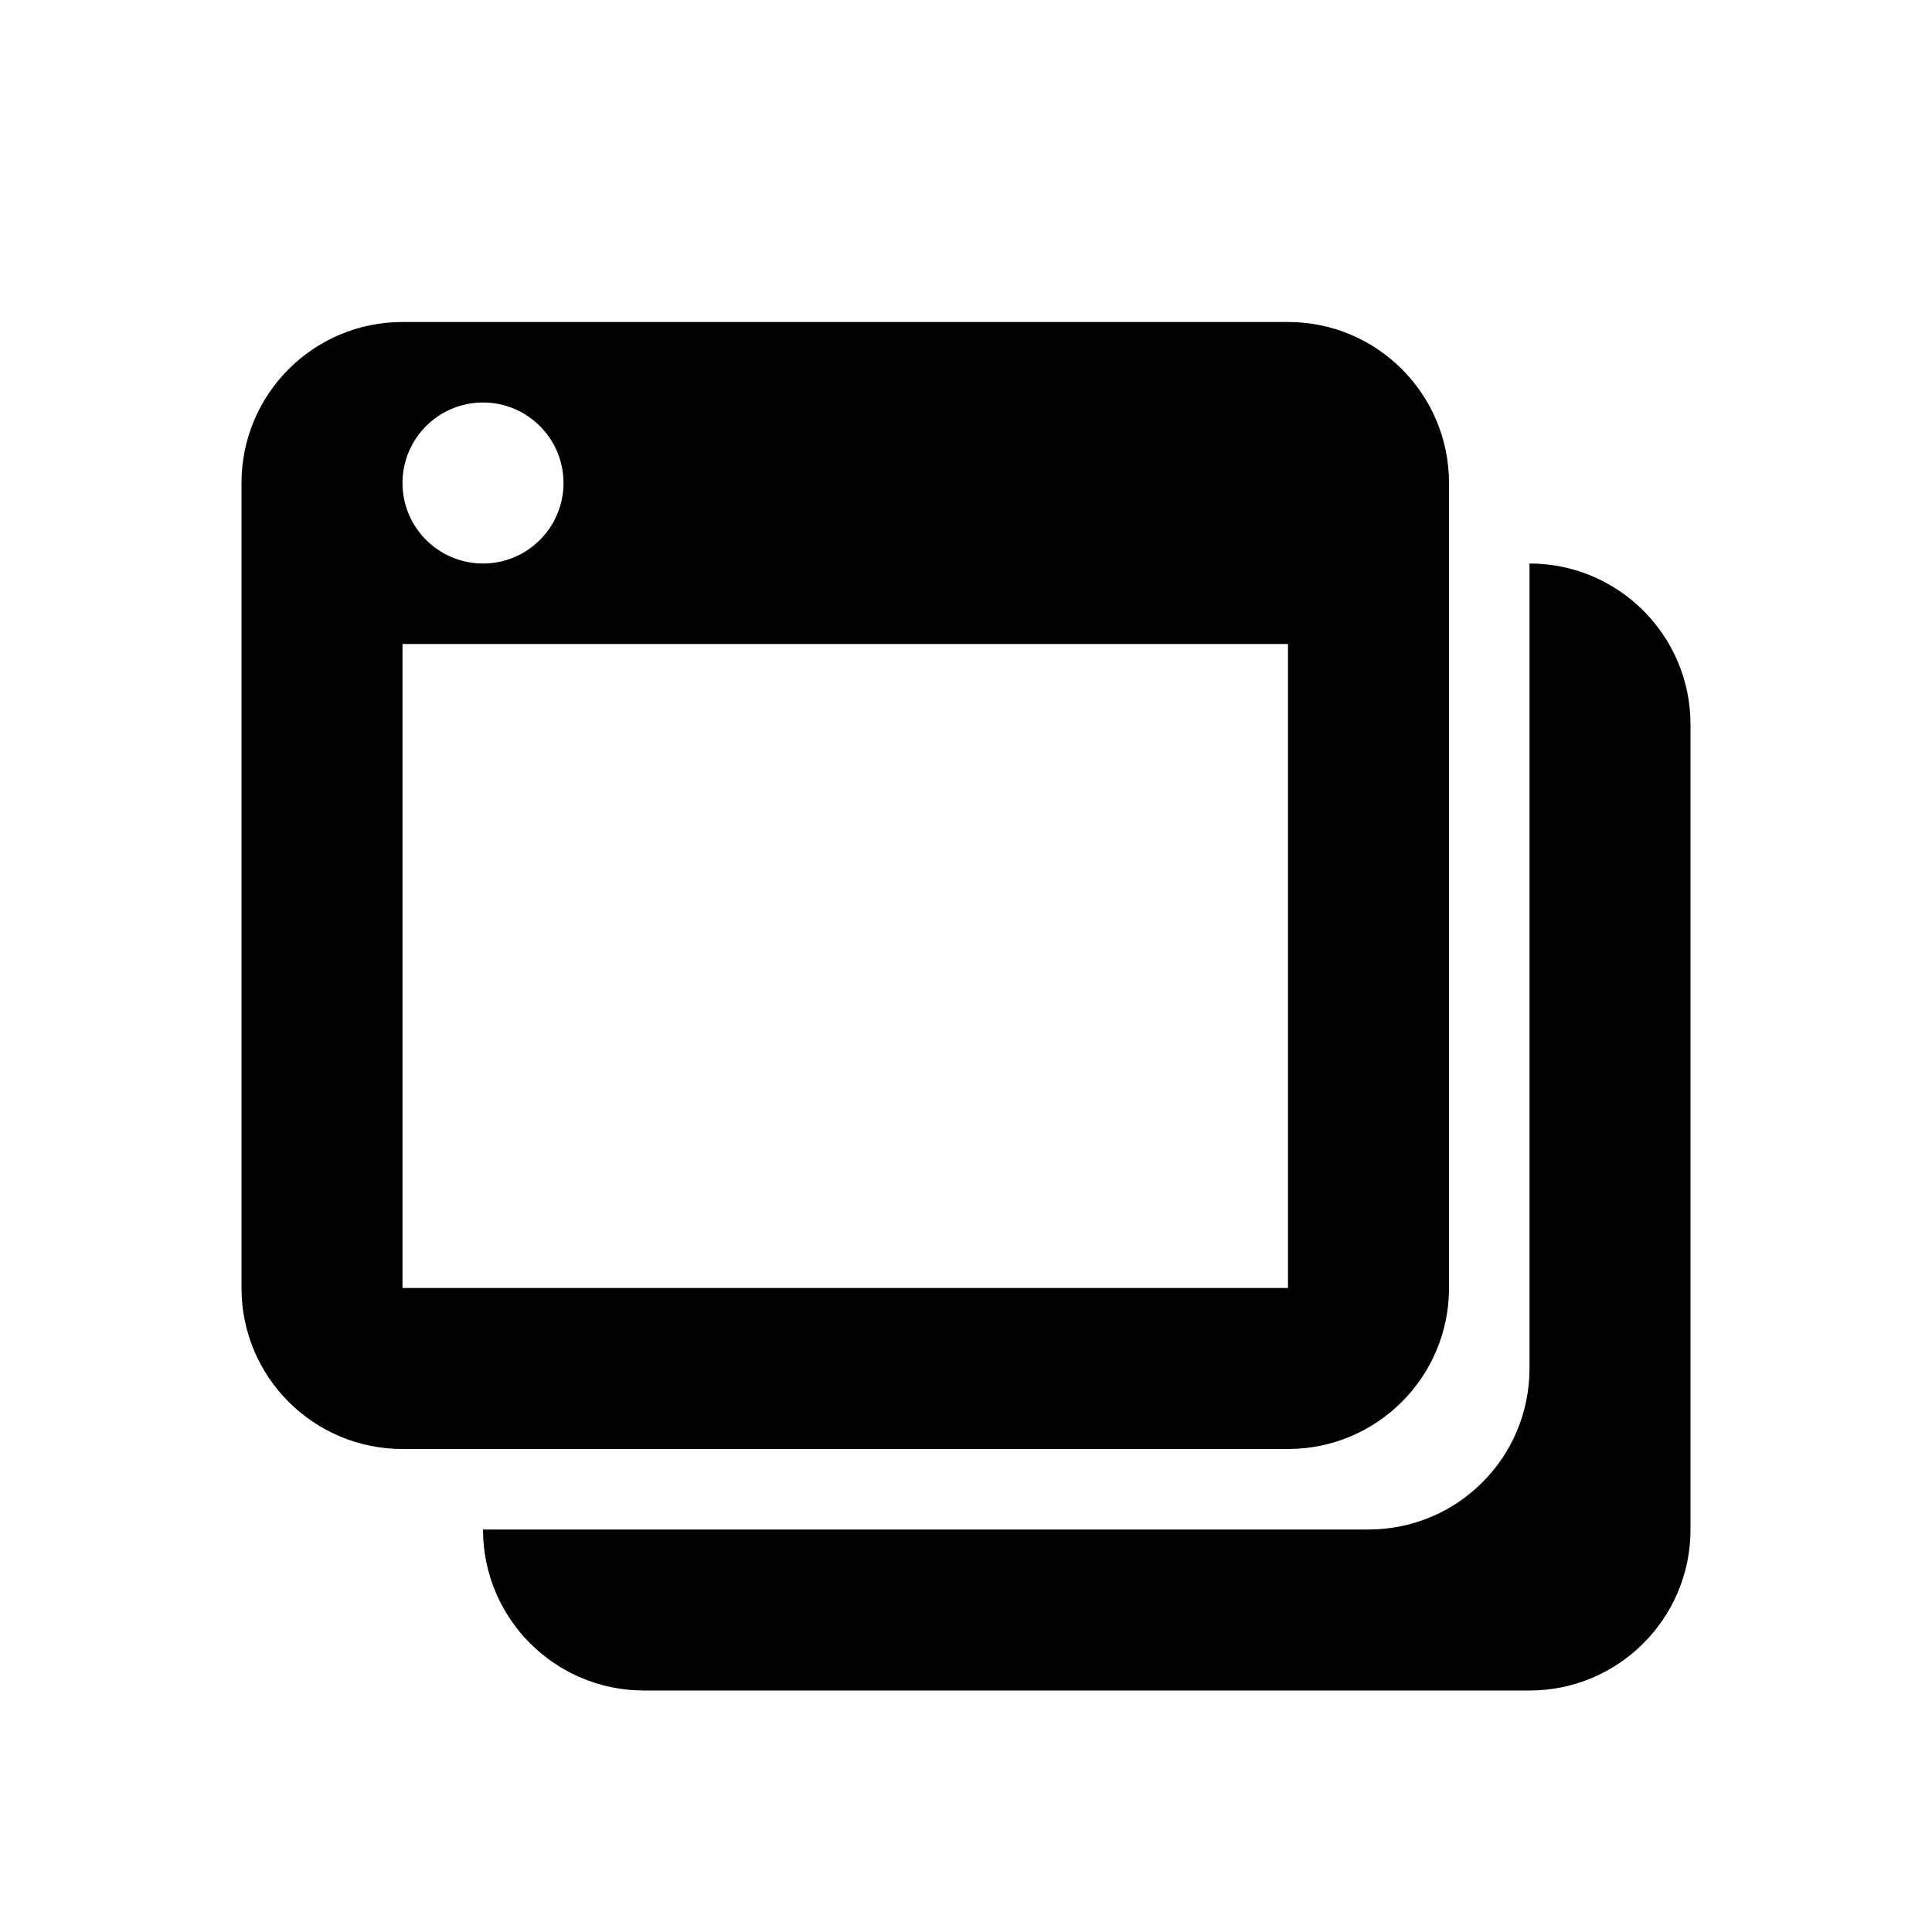 <svg xmlns="http://www.w3.org/2000/svg" width="24" height="24"><path fill-rule="evenodd" d="M18 7h1c1.105 0 2 .895 2 2v10c0 1.105-.895 2-2 2h-11c-1.105 0-2-.895-2-2v-1h10c1.105 0 2-.895 2-2v-9h1v10c0 1.105-.895 2-2 2h-11v-1h-1c-1.105 0-2-.895-2-2v-10c0-1.105.895-2 2-2h11c1.105 0 2 .895 2 2v1zm-13 1v8h11v-8h-11zm1-1c.552 0 1-.448 1-1s-.448-1-1-1-1 .448-1 1 .448 1 1 1z"/></svg>